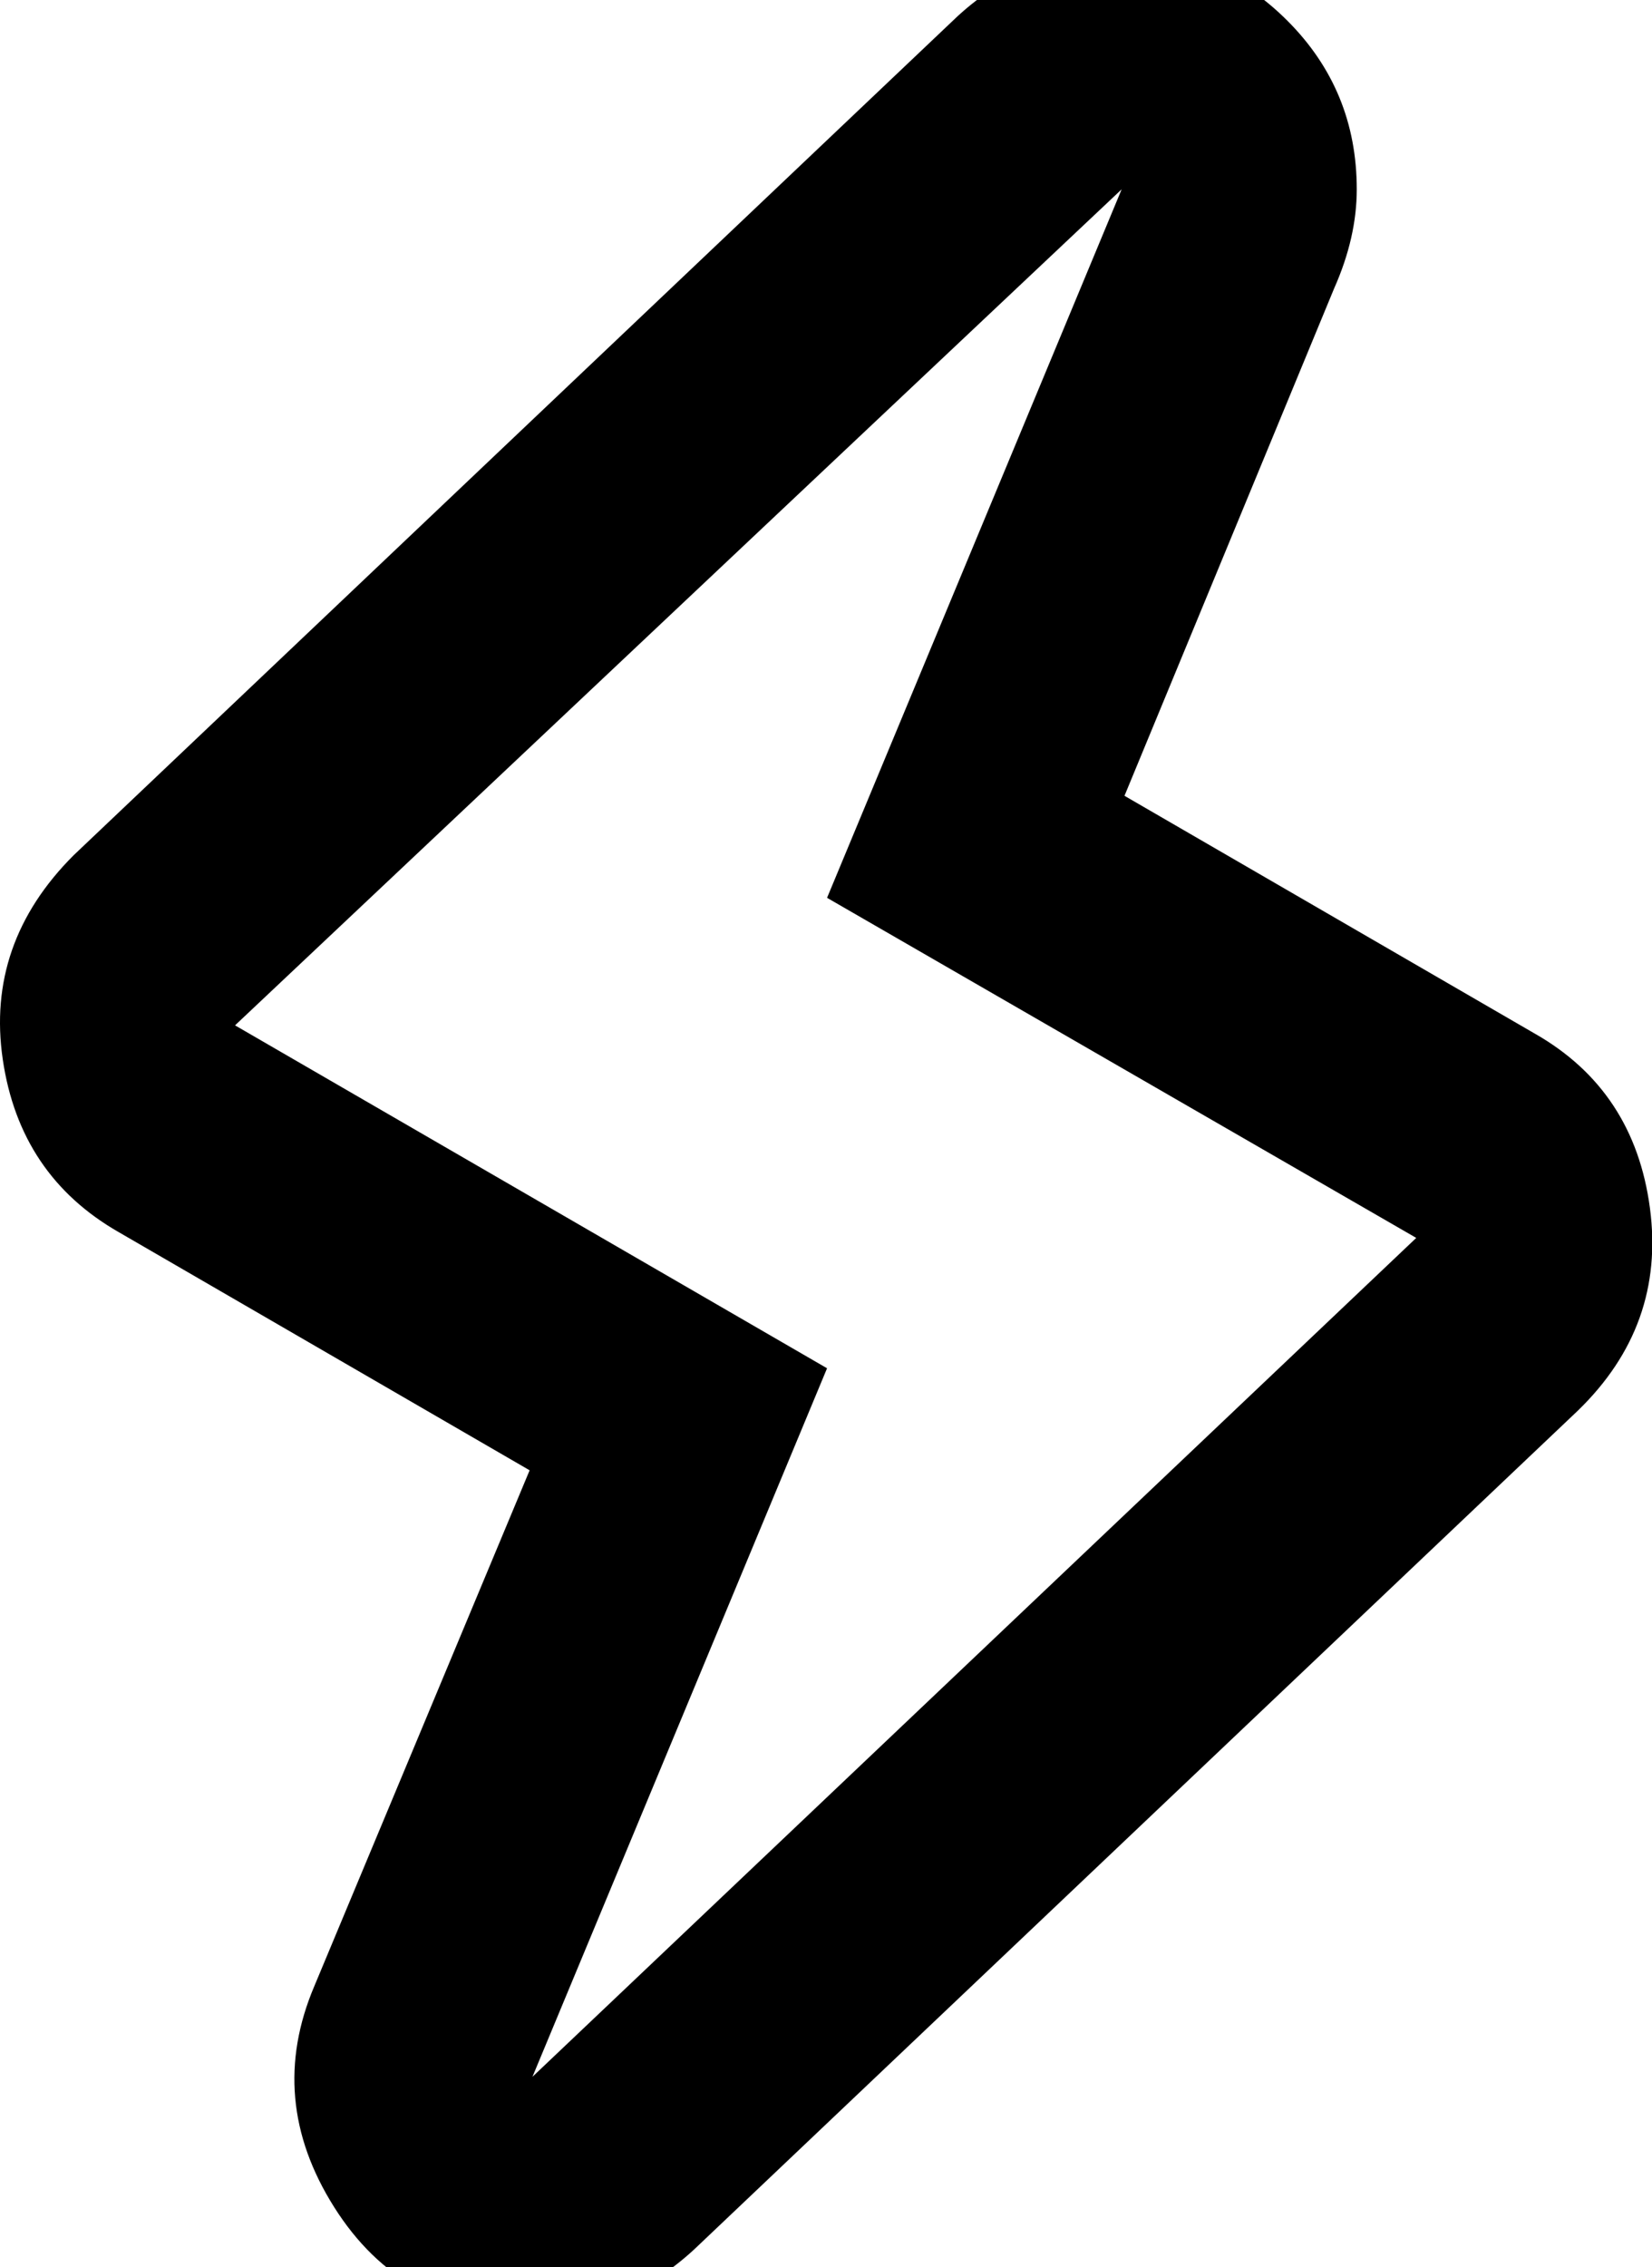 <svg height="1000" width="729" xmlns="http://www.w3.org/2000/svg"><path d="M494.966 83.5zm0 0l-391.25 368.75 261.25 151.25 -130 312.5 390 -370 -260 -150zm0 -105q42.5 0 73.125 30.625t30.625 74.375q0 21.25 -10 43.75l-92.5 223.75 181.25 105q43.75 25 50.625 76.875t-31.875 89.375l-390 370q-31.25 28.75 -72.5 28.75 -56.25 0 -86.25 -47.5t-8.75 -97.5l95 -227.5 -181.25 -105q-43.75 -25 -51.25 -76.25t31.25 -90l390 -370q31.25 -28.75 72.5 -28.75z"/></svg>